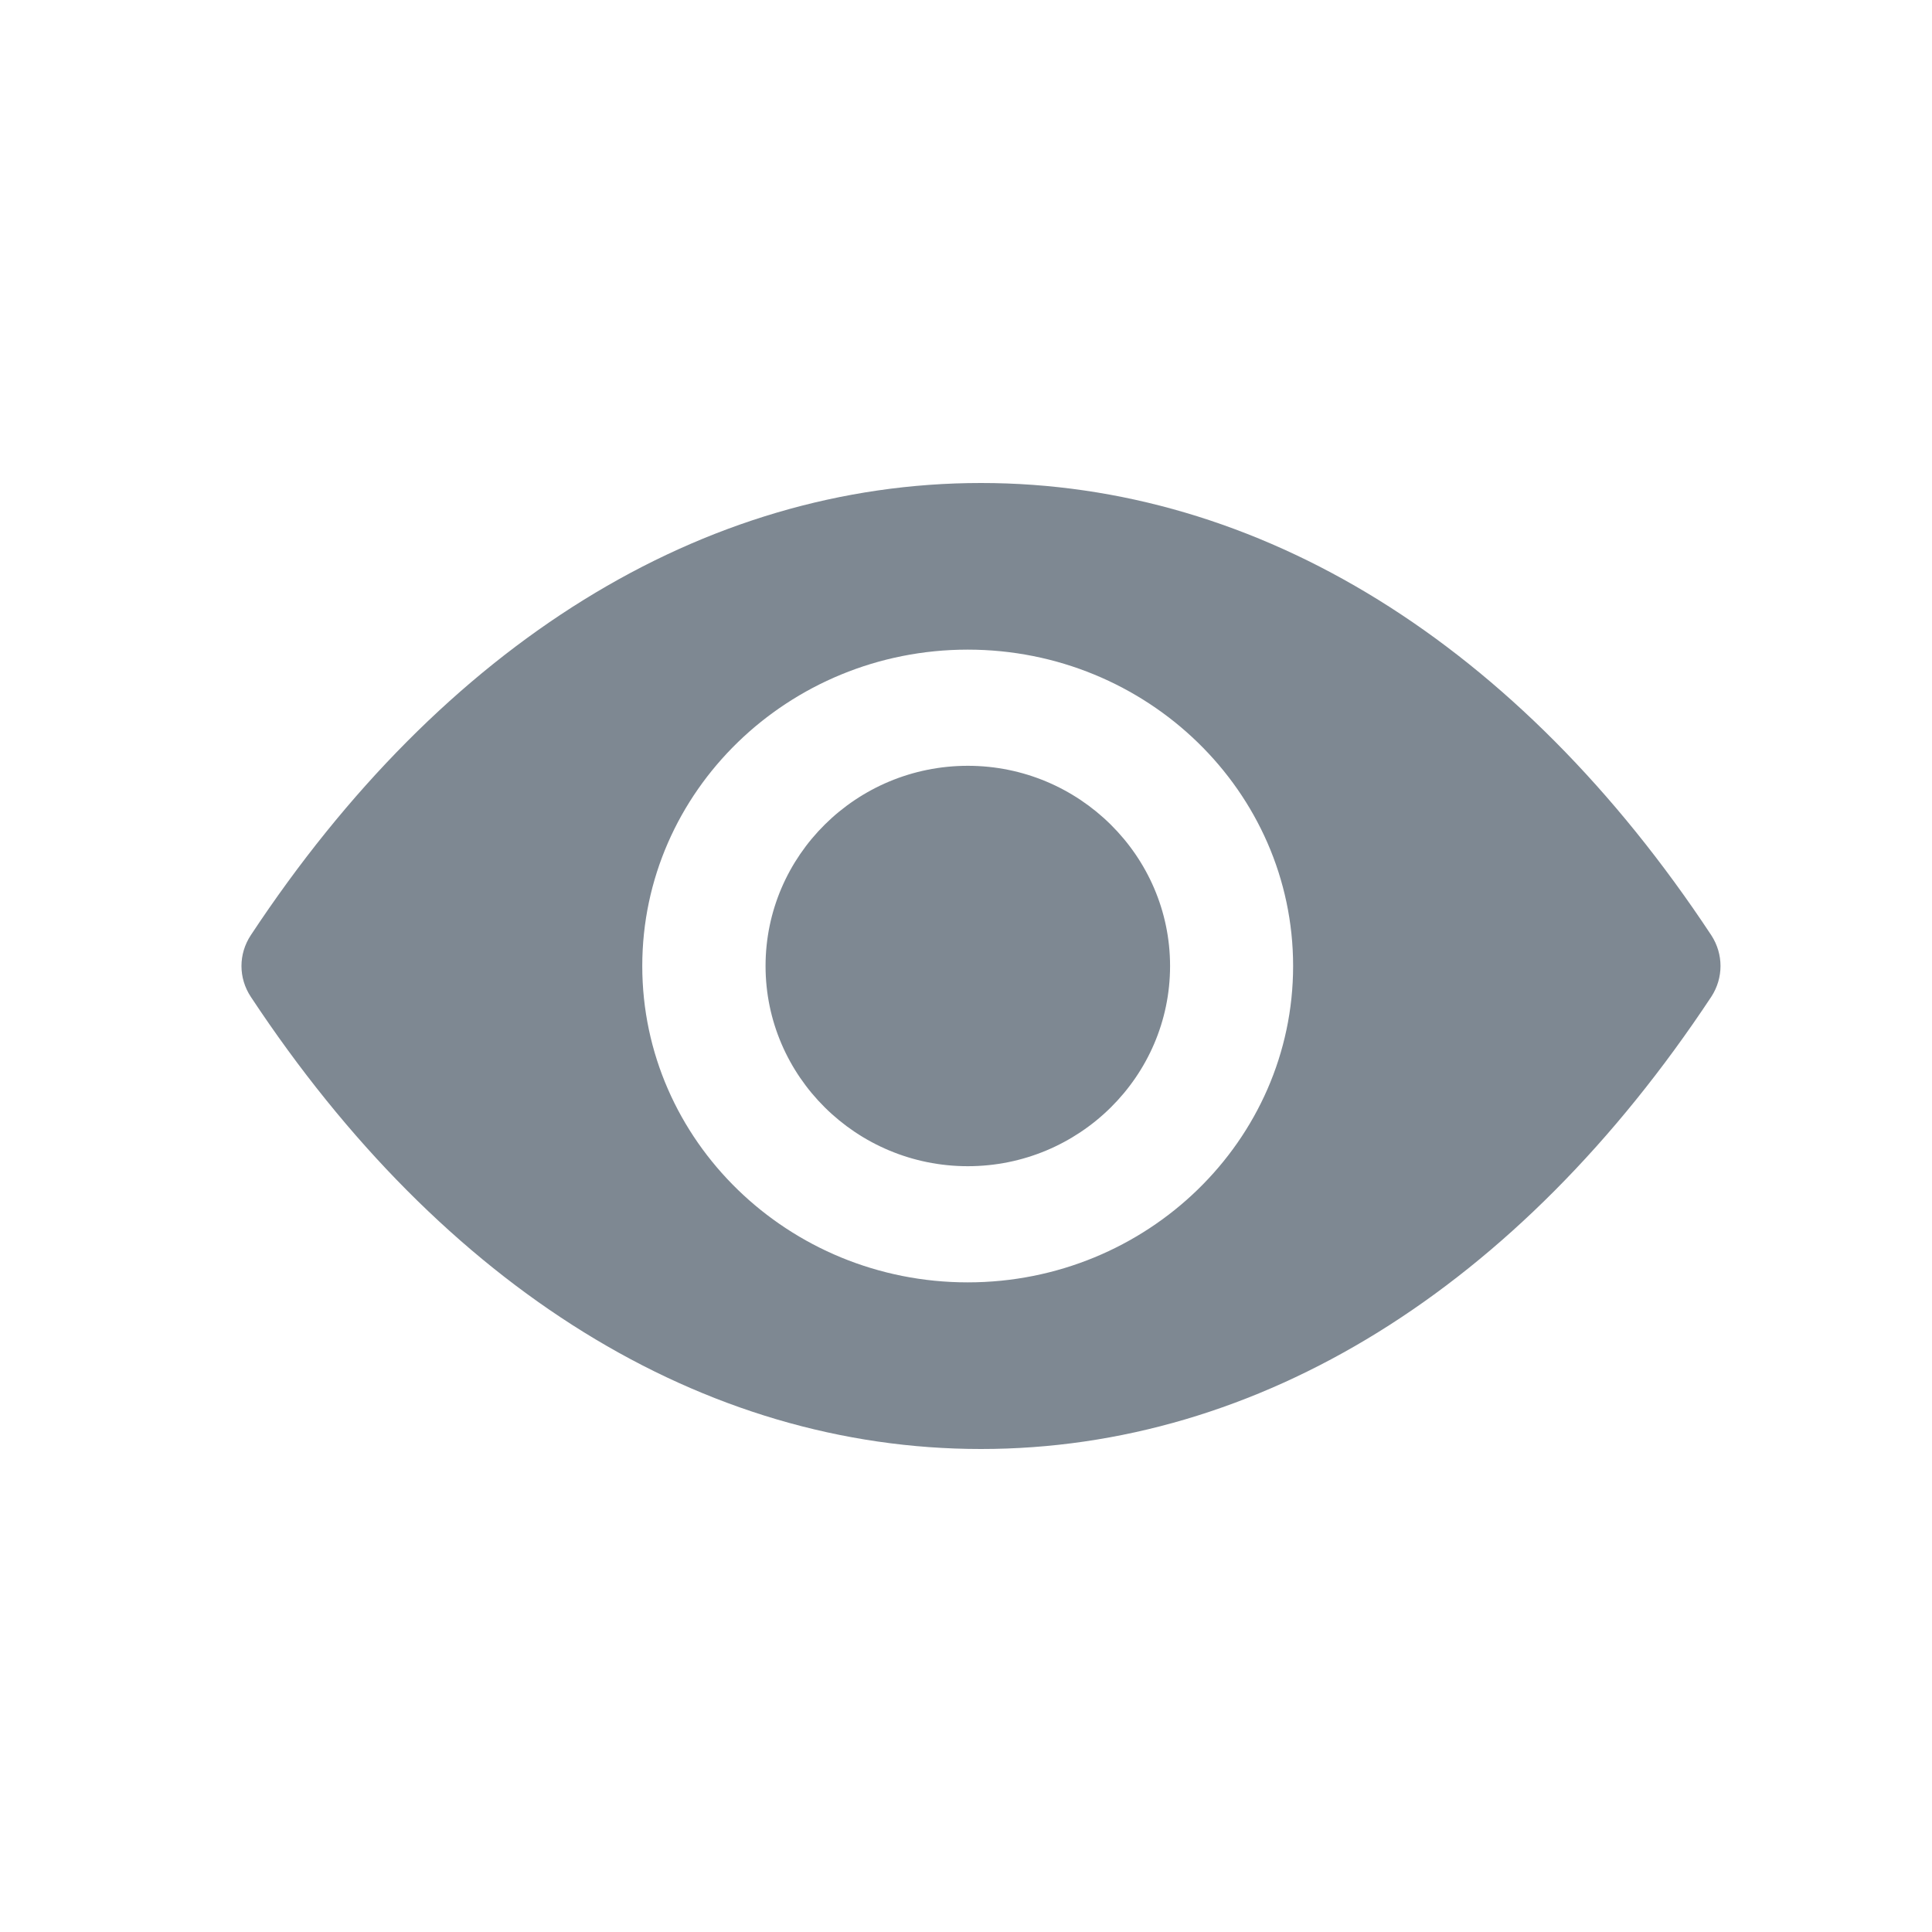 <svg width="16" height="16" viewBox="0 0 16 16" fill="none" xmlns="http://www.w3.org/2000/svg">
<g id="&#208;&#147;&#208;&#187;&#208;&#176;&#208;&#183;">
<path id="icon" fill-rule="evenodd" clip-rule="evenodd" d="M5.319 8C5.319 9.446 6.529 10.62 8.014 10.62C9.499 10.62 10.709 9.446 10.709 8C10.709 6.554 9.499 5.38 8.014 5.38C6.529 5.38 5.319 6.554 5.319 8ZM8.124 4C10.427 4 12.577 5.33 14.172 7.745C14.274 7.901 14.274 8.099 14.172 8.255C12.574 10.67 10.427 12 8.124 12C5.822 12 3.672 10.67 2.077 8.255C1.974 8.099 1.974 7.901 2.077 7.745C3.672 5.33 5.822 4 8.124 4ZM6.34 8C6.34 7.085 7.092 6.342 8.015 6.342C8.937 6.342 9.69 7.087 9.69 8C9.69 8.915 8.937 9.658 8.015 9.658C7.09 9.658 6.34 8.912 6.34 8Z" fill="#7E8892"/>
</g>
</svg>
